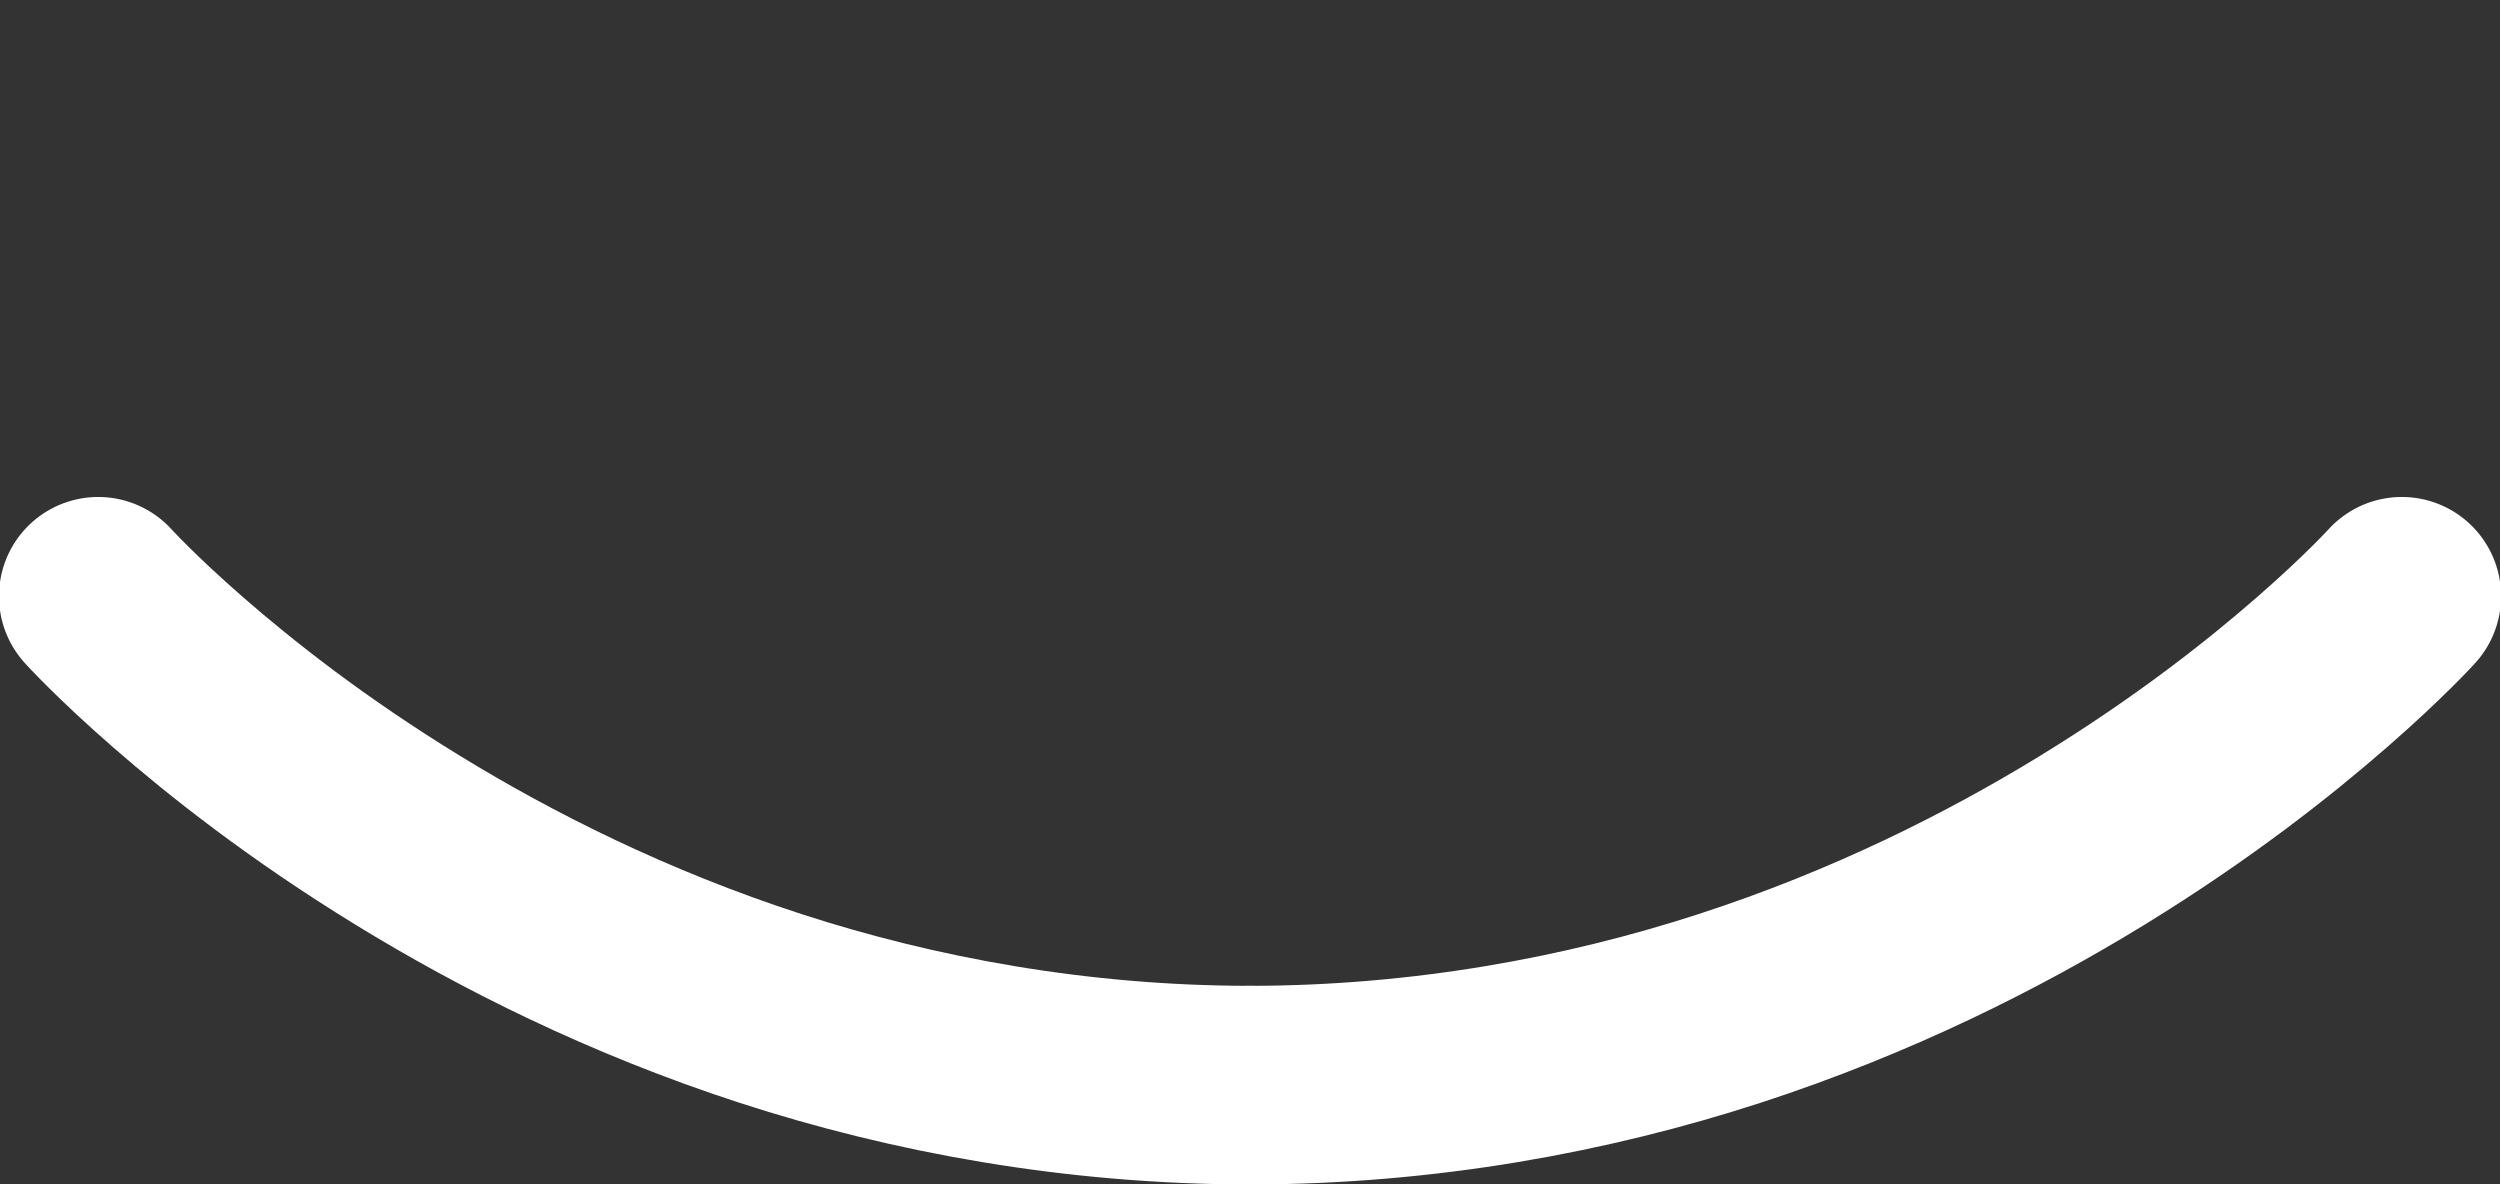 <?xml version="1.0" encoding="UTF-8" standalone="no"?>
<!-- Created with Inkscape (http://www.inkscape.org/) -->

<svg
   width="999.97"
   height="473.765"
   viewBox="0 0 264.575 125.35"
   version="1.1"
   id="svg1"
   inkscape:version="1.2.2 (732a01da63, 2022-12-09)"
   sodipodi:docname="eye-closed.svg"
   xmlns:inkscape="http://www.inkscape.org/namespaces/inkscape"
   xmlns:sodipodi="http://sodipodi.sourceforge.net/DTD/sodipodi-0.dtd"
   xmlns="http://www.w3.org/2000/svg"
   xmlns:svg="http://www.w3.org/2000/svg">
  <rect x="0" y="0" width="264.575" height="125.35" fill="#333333" stroke="none"/>
  <sodipodi:namedview
     id="namedview1"
     pagecolor="#4f4f4f"
     bordercolor="#ffffff"
     borderopacity="1"
     inkscape:showpageshadow="0"
     inkscape:pageopacity="0"
     inkscape:pagecheckerboard="1"
     inkscape:deskcolor="#4f4f4f"
     inkscape:document-units="px"
     inkscape:zoom="0.99125896"
     inkscape:cx="493.81647"
     inkscape:cy="225.97526"
     inkscape:window-width="1920"
     inkscape:window-height="1137"
     inkscape:window-x="-8"
     inkscape:window-y="-8"
     inkscape:window-maximized="1"
     inkscape:current-layer="layer1"
     showgrid="false" />
  <defs
     id="defs1">
    <inkscape:path-effect
       effect="skeletal"
       id="path-effect6600"
       is_visible="true"
       lpeversion="1"
       pattern="M 0,4.992 C 0,2.236 2.236,0 4.992,0 c 2.756,0 4.992,2.236 4.992,4.992 0,2.756 -2.236,4.992 -4.992,4.992 C 2.236,9.984 0,7.748 0,4.992 Z"
       copytype="single_stretched"
       prop_scale="-0.001"
       scale_y_rel="false"
       spacing="0"
       normal_offset="0"
       tang_offset="0"
       prop_units="false"
       vertical_pattern="false"
       hide_knot="false"
       fuse_tolerance="0" />
    <inkscape:path-effect
       effect="skeletal"
       id="path-effect4811"
       is_visible="true"
       lpeversion="1"
       pattern="M 0,4.992 C 0,2.236 2.236,0 4.992,0 c 2.756,0 4.992,2.236 4.992,4.992 0,2.756 -2.236,4.992 -4.992,4.992 C 2.236,9.984 0,7.748 0,4.992 Z"
       copytype="single_stretched"
       prop_scale="-0.001"
       scale_y_rel="false"
       spacing="0"
       normal_offset="0"
       tang_offset="0"
       prop_units="false"
       vertical_pattern="false"
       hide_knot="false"
       fuse_tolerance="0" />
  </defs>
  <g
     inkscape:label="Layer 1"
     inkscape:groupmode="layer"
     id="layer1"
     transform="translate(-74.356,-148.431)">
    <path
       id="path6598"
       style="fill:#ffffff;fill-opacity:1;stroke:#ffffff;stroke-width:21.008;stroke-linecap:round;stroke-linejoin:round;stroke-dasharray:none;stroke-opacity:1;paint-order:stroke fill markers"
       d="m 206.532,263.278 c -18.316,-0.027 -35.469,-3.191 -50.634,-8.118 -15.094,-4.904 -27.984,-11.416 -38.364,-17.781 -10.799,-6.621 -18.833,-13.008 -24.298,-17.771 -2.841,-2.476 -4.89,-4.43 -6.332,-5.859 -0.729,-0.722 -1.246,-1.255 -1.617,-1.644 -0.185,-0.194 -0.315,-0.333 -0.409,-0.435 -0.047,-0.05 -0.08,-0.086 -0.103,-0.112 -0.012,-0.013 -0.02,-0.022 -0.026,-0.029 -0.008,-0.008 0.034,0.037 0.026,0.029 0.024,0.026 0.057,0.061 0.103,0.112 0.095,0.102 0.225,0.24 0.41,0.434 0.372,0.389 0.888,0.921 1.617,1.643 1.442,1.428 3.491,3.381 6.333,5.857 5.466,4.762 13.5,11.147 24.299,17.767 10.38,6.363 23.27,12.875 38.363,17.778 15.165,4.927 32.316,8.09 50.631,8.117 h 0.058 c 0.016,2e-5 0.033,-5.3e-4 0.049,-5.2e-4 v 0.011 c -0.016,-1e-5 -0.033,5.3e-4 -0.049,5.2e-4 z" />
    <path
       id="path6598-4"
       style="fill:#ffffff;fill-opacity:1;stroke:#ffffff;stroke-width:21.008;stroke-linecap:round;stroke-linejoin:round;stroke-dasharray:none;stroke-opacity:1;paint-order:stroke fill markers"
       d="m 206.758,263.278 c 18.316,-0.027 35.469,-3.191 50.634,-8.118 15.094,-4.904 27.984,-11.416 38.364,-17.781 10.799,-6.621 18.833,-13.008 24.298,-17.771 2.841,-2.476 4.89,-4.43 6.332,-5.859 0.729,-0.722 1.246,-1.255 1.617,-1.644 0.185,-0.194 0.315,-0.333 0.409,-0.435 0.047,-0.05 0.08,-0.086 0.103,-0.112 0.012,-0.013 0.02,-0.022 0.026,-0.029 0.008,-0.008 -0.034,0.037 -0.026,0.029 -0.024,0.026 -0.057,0.061 -0.103,0.112 -0.095,0.102 -0.225,0.24 -0.41,0.434 -0.372,0.389 -0.888,0.921 -1.617,1.643 -1.442,1.428 -3.491,3.381 -6.333,5.857 -5.466,4.762 -13.5,11.147 -24.299,17.767 -10.38,6.363 -23.27,12.875 -38.363,17.778 -15.165,4.927 -32.316,8.09 -50.631,8.117 h -0.058 c -0.016,2e-5 -0.033,-5.3e-4 -0.049,-5.2e-4 v 0.011 c 0.016,-1e-5 0.033,5.3e-4 0.049,5.2e-4 z" />
  </g>
</svg>
